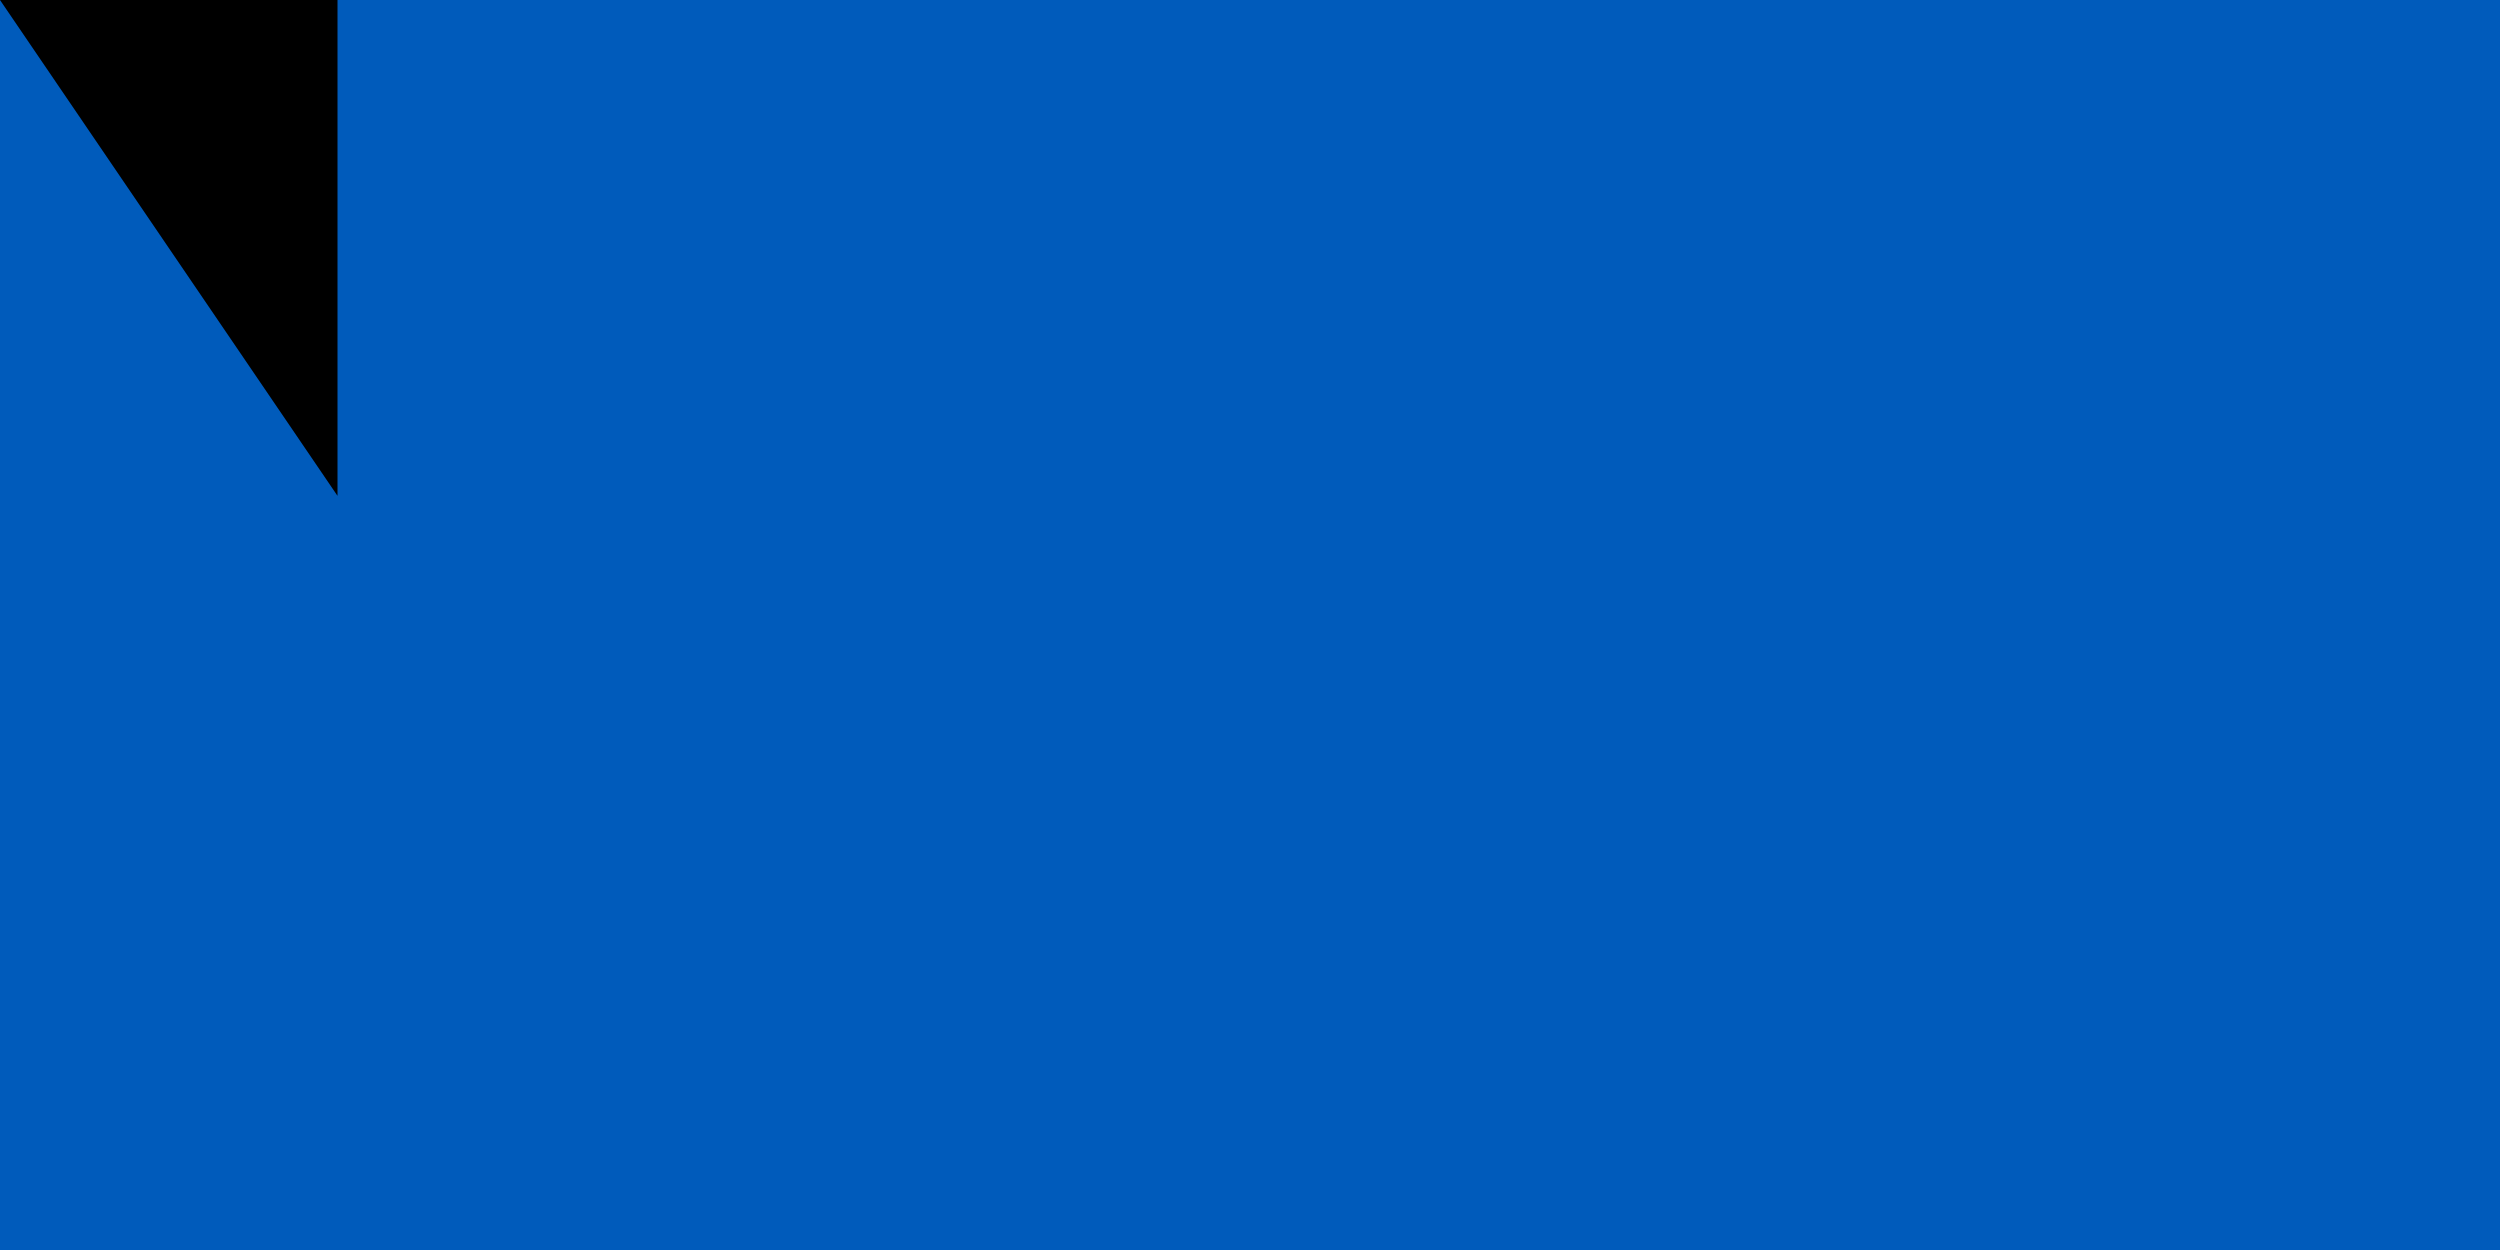 <svg xmlns="http://www.w3.org/2000/svg" width="600" height="300">
<rect width="1200" height="800" fill="#005BBB"/>
<rect width="1200" height="400" y="400" fill="#FFD500"/>
<path id="path-b7430" d="m m0 81 m0 119 m0 65 m0 65 m0 65 m0 65 m0 65 m0 65 m0 65 m0 65 m0 65 m0 65 m0 65 m0 65 m0 65 m0 65 m0 65 m0 65 m0 65 m0 65 m0 82 m0 76 m0 104 m0 81 m0 49 m0 118 m0 87 m0 57 m0 49 m0 82 m0 120 m0 74 m0 118 m0 108 m0 122 m0 82 m0 113 m0 97 m0 117 m0 67 m0 47 m0 115 m0 51 m0 121 m0 57 m0 84 m0 112 m0 89 m0 105 m0 77 m0 82 m0 119 m0 88 m0 101 m0 107 m0 71 m0 114 m0 114 m0 104 m0 120 m0 77 m0 114 m0 70 m0 68 m0 78 m0 112 m0 97 m0 103 m0 102 m0 53 m0 84 m0 70 m0 104 m0 43 m0 79 m0 107 m0 86 m0 107 m0 122 m0 107 m0 90 m0 84 m0 107 m0 116 m0 65 m0 103 m0 61 m0 61"/>
</svg>